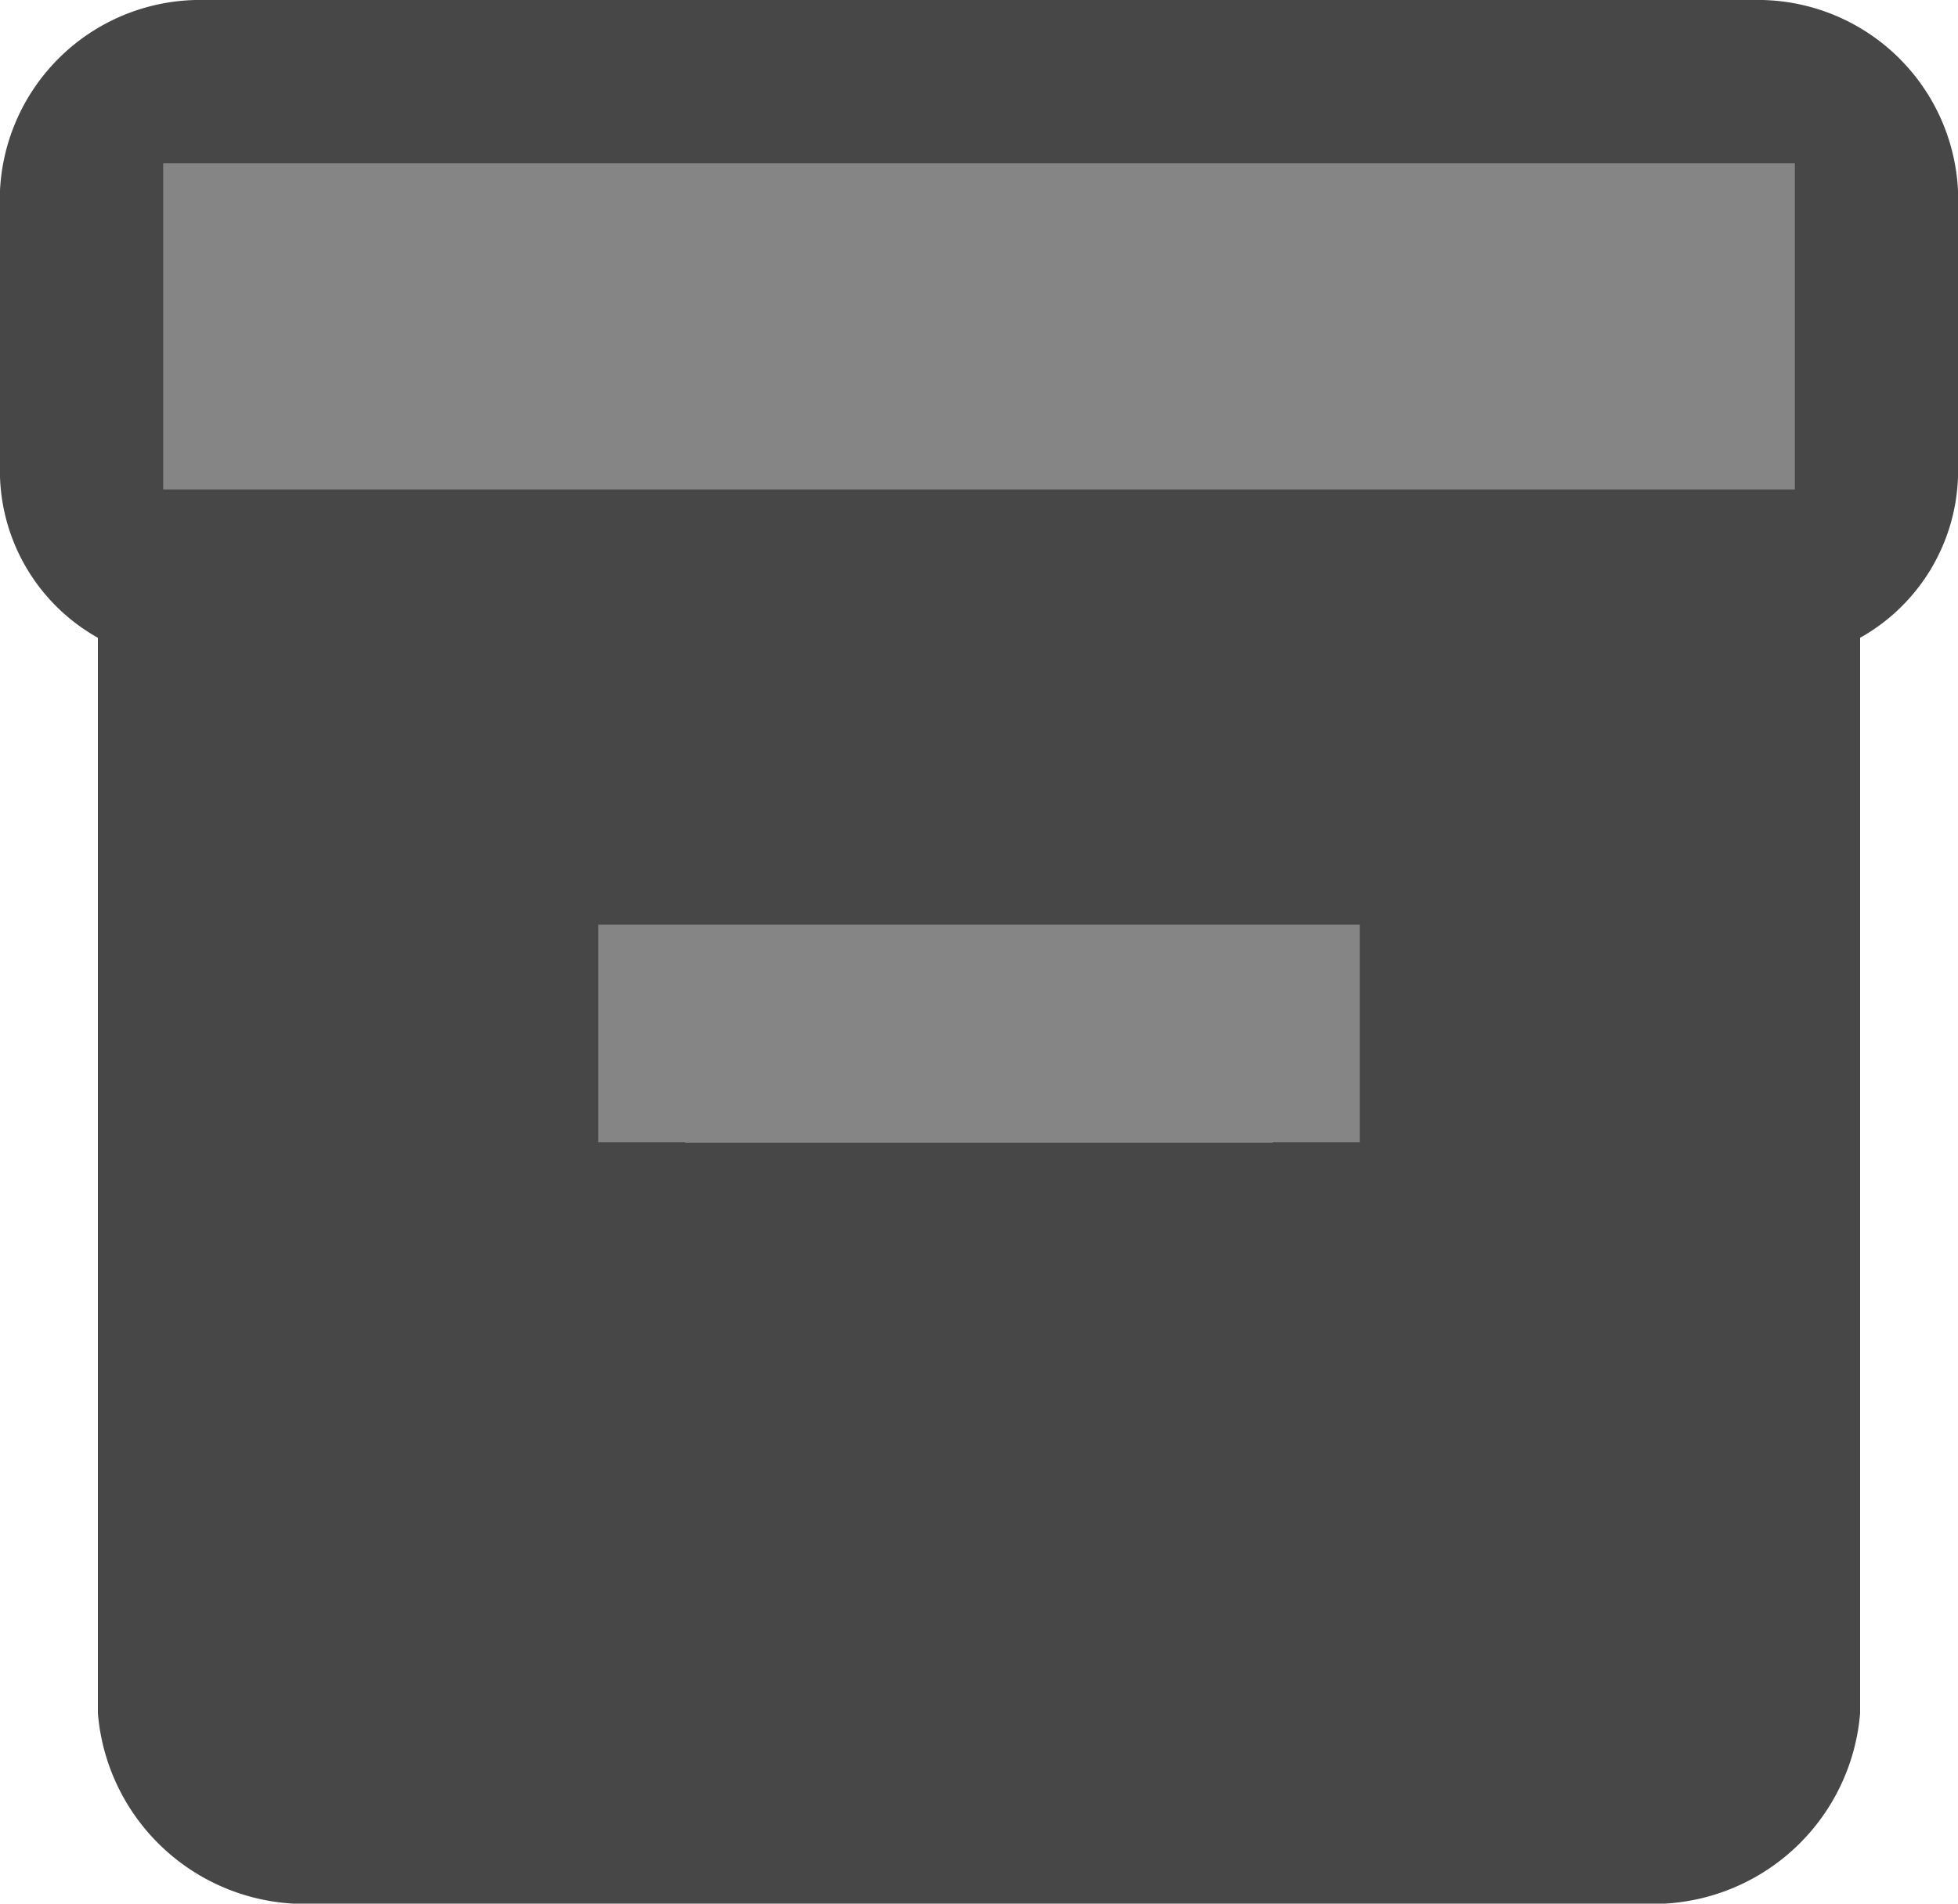 <svg xmlns="http://www.w3.org/2000/svg" width="18" height="17.5" viewBox="0 0 18 17.5">
  <g id="Group_6949" data-name="Group 6949" transform="translate(-14.5 -12.5)">
    <g id="inventory_2_black_24dp" transform="translate(19.5 8)">
      <g id="Group_6724" data-name="Group 6724" transform="translate(-5 4.5)">
        <path id="Path_18251" data-name="Path 18251" d="M18.2,2H3.8A1.842,1.842,0,0,0,2,3.75V6.384a1.761,1.761,0,0,0,.9,1.479V17.75A1.909,1.909,0,0,0,4.7,19.5H17.3a1.909,1.909,0,0,0,1.8-1.75V7.863A1.761,1.761,0,0,0,20,6.384V3.75A1.842,1.842,0,0,0,18.2,2ZM13.7,12.5H8.3V10.75h5.4Zm4.5-6.125H3.8V3.75H18.2Z" transform="translate(-2 -2)" fill="#474747"/>
      </g>
    </g>
    <rect id="Rectangle_1657" data-name="Rectangle 1657" width="15" height="3" transform="translate(16 14)" fill="#858585"/>
    <rect id="Rectangle_1658" data-name="Rectangle 1658" width="7" height="2" transform="translate(20 21)" fill="#858585"/>
  </g>
</svg>
